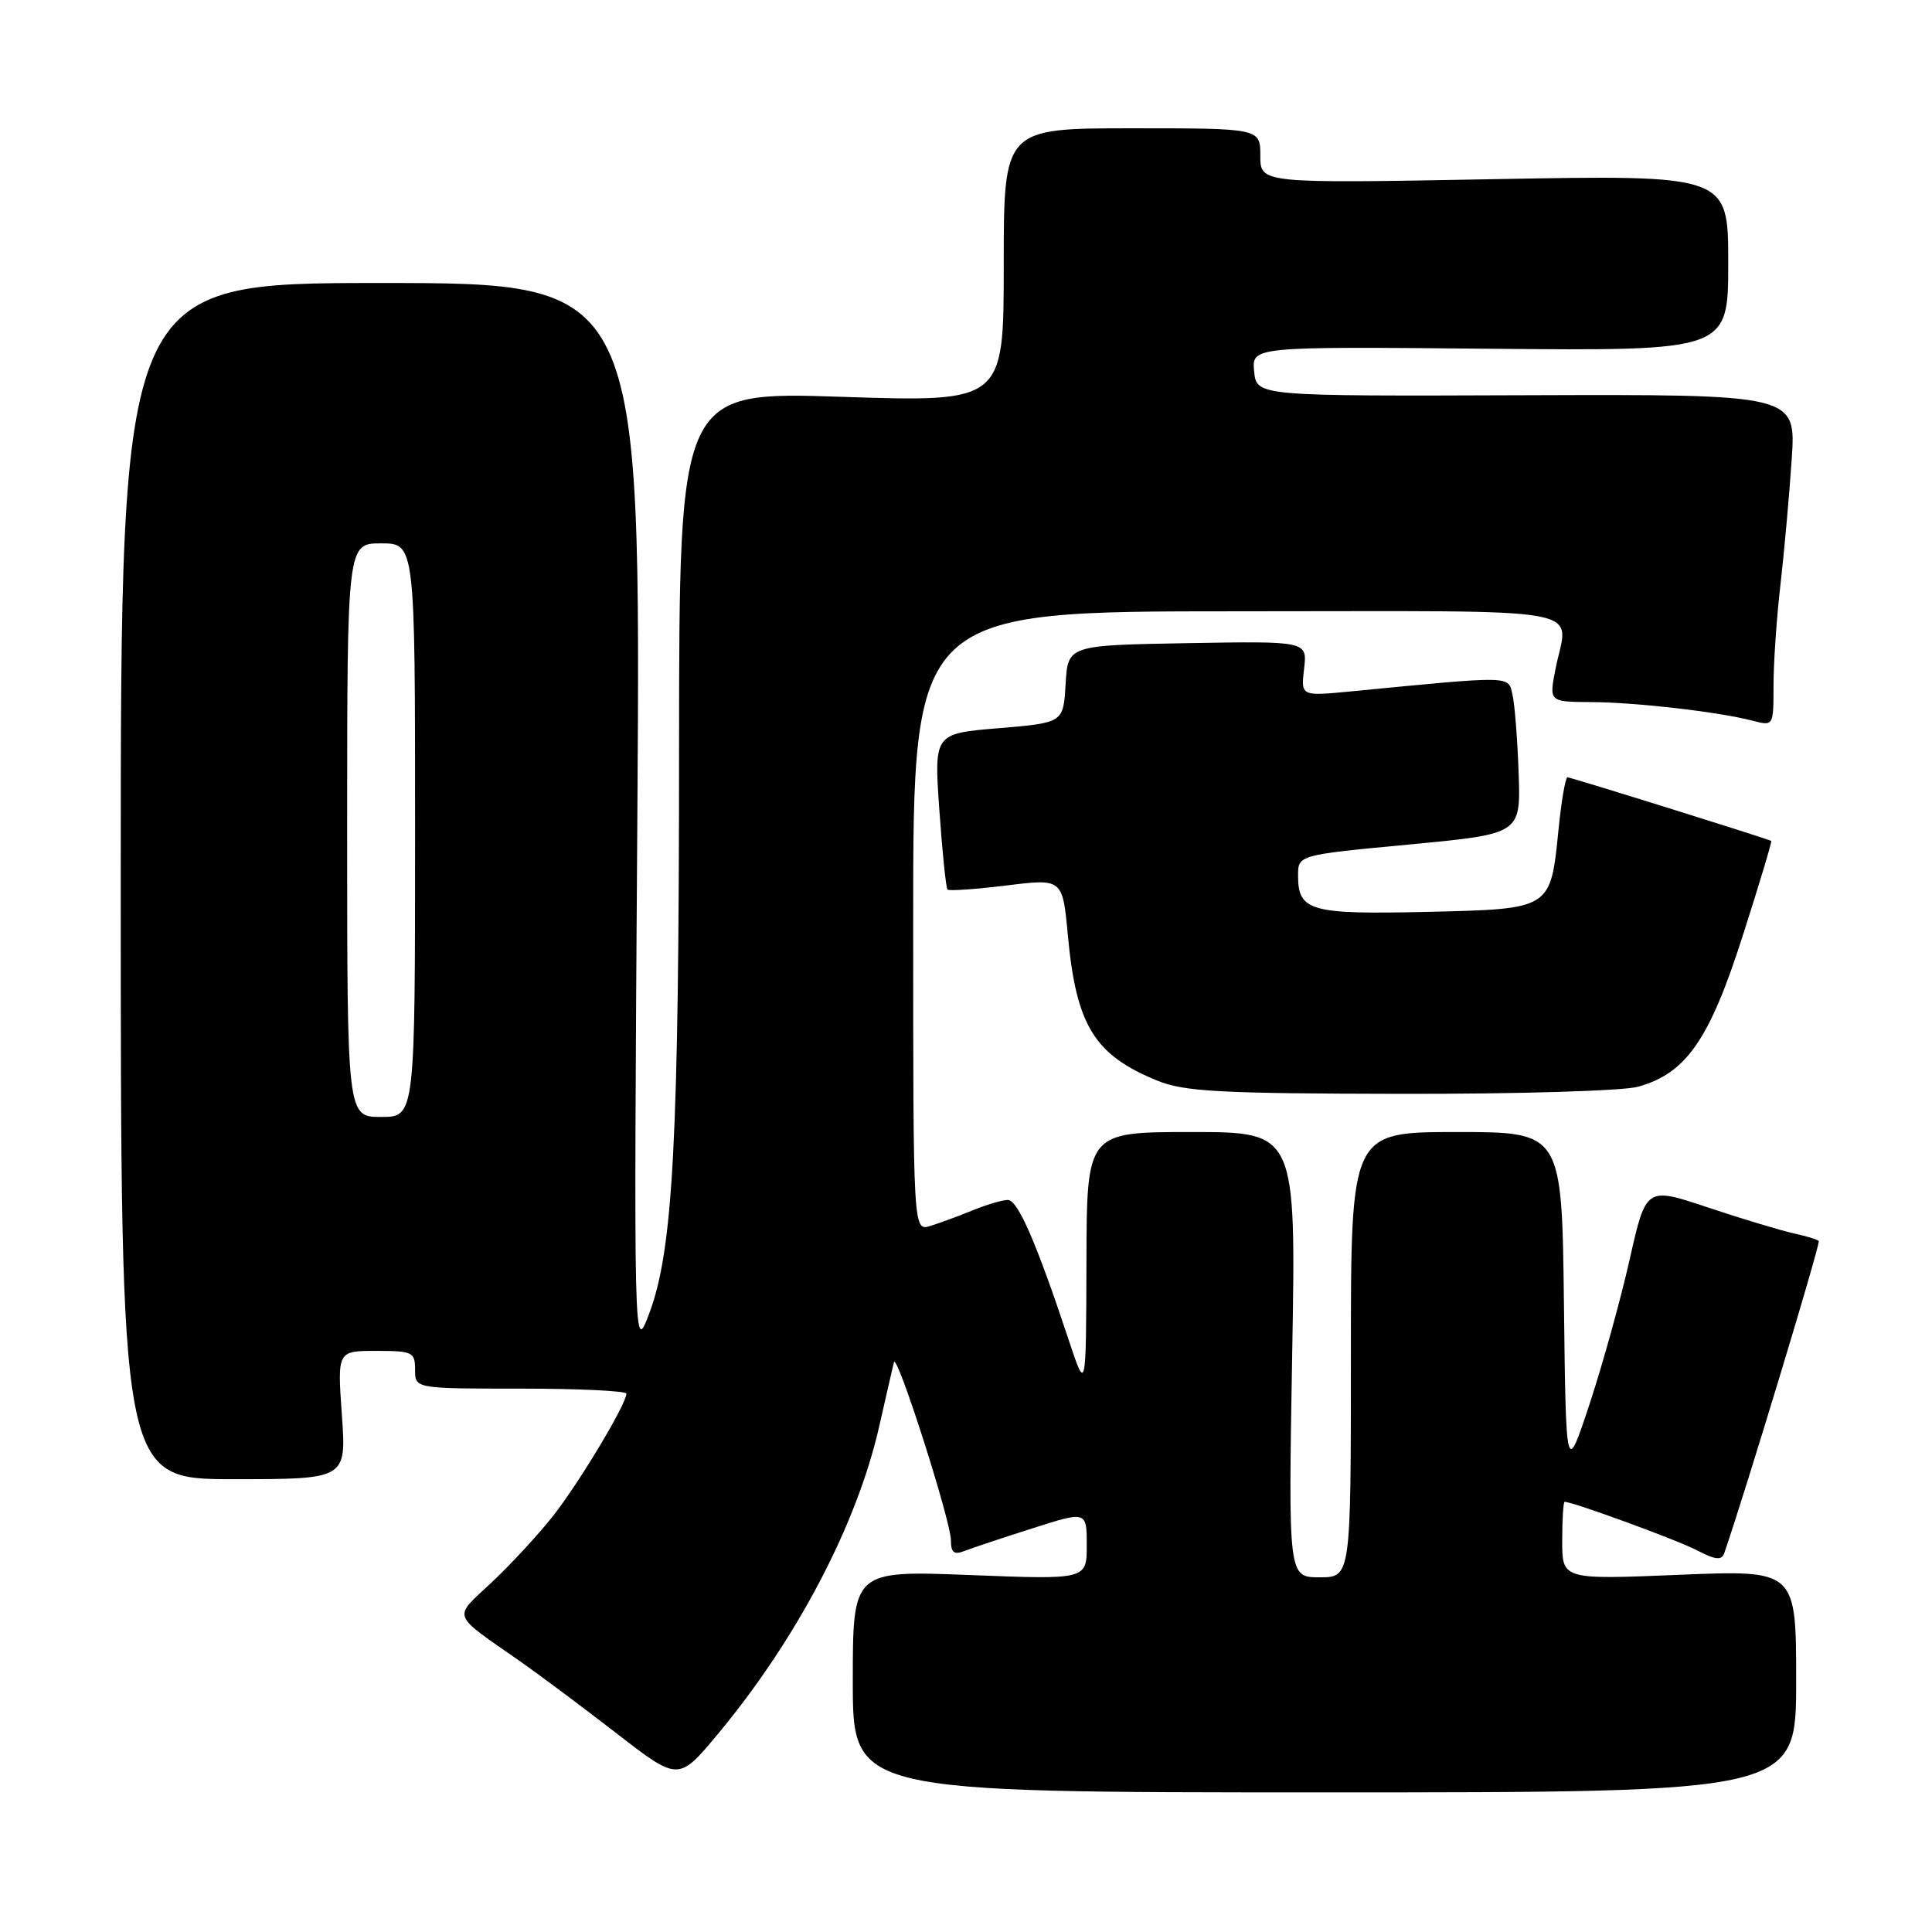 <?xml version="1.0" encoding="UTF-8" standalone="no"?>
<!DOCTYPE svg PUBLIC "-//W3C//DTD SVG 1.1//EN" "http://www.w3.org/Graphics/SVG/1.1/DTD/svg11.dtd" >
<svg xmlns="http://www.w3.org/2000/svg" xmlns:xlink="http://www.w3.org/1999/xlink" version="1.1" viewBox="0 0 256 256">
 <g >
 <path fill="currentColor"
d=" M 238.00 222.77 C 238.00 208.03 238.00 208.03 222.50 208.67 C 207.00 209.31 207.00 209.31 207.00 204.16 C 207.00 201.32 207.15 199.00 207.32 199.00 C 208.42 199.00 222.17 204.03 224.83 205.41 C 227.33 206.71 228.13 206.79 228.48 205.78 C 231.24 197.78 241.00 165.57 241.00 164.47 C 241.00 164.30 239.55 163.84 237.77 163.45 C 236.00 163.06 230.84 161.51 226.32 160.00 C 218.11 157.25 218.11 157.25 215.94 166.88 C 214.75 172.17 212.36 180.78 210.64 186.00 C 207.50 195.50 207.50 195.50 207.23 172.75 C 206.96 150.00 206.96 150.00 192.98 150.00 C 179.00 150.00 179.00 150.00 179.00 179.50 C 179.00 209.00 179.00 209.00 174.86 209.00 C 170.71 209.00 170.71 209.00 171.22 179.50 C 171.74 150.00 171.74 150.00 157.87 150.00 C 144.00 150.00 144.00 150.00 143.96 167.25 C 143.91 184.50 143.91 184.50 141.59 177.50 C 137.34 164.69 134.87 159.00 133.55 159.00 C 132.83 159.00 130.73 159.62 128.87 160.38 C 127.02 161.14 124.49 162.07 123.25 162.45 C 121.00 163.13 121.00 163.13 121.00 122.07 C 121.00 81.00 121.00 81.00 164.00 81.00 C 212.30 81.00 207.75 80.16 206.09 88.75 C 205.27 93.00 205.27 93.00 210.88 93.03 C 216.86 93.07 227.69 94.32 232.25 95.50 C 235.00 96.22 235.00 96.21 235.00 90.83 C 235.00 87.87 235.41 81.86 235.92 77.47 C 236.42 73.09 237.09 65.62 237.41 60.87 C 237.99 52.25 237.99 52.25 202.25 52.37 C 166.50 52.50 166.50 52.50 166.18 49.21 C 165.87 45.92 165.87 45.92 197.43 46.21 C 229.00 46.50 229.00 46.50 229.00 34.83 C 229.00 23.17 229.00 23.17 198.00 23.74 C 167.00 24.31 167.00 24.31 167.00 20.65 C 167.00 17.00 167.00 17.00 150.00 17.00 C 133.00 17.00 133.00 17.00 133.00 35.15 C 133.00 53.29 133.00 53.29 111.50 52.58 C 90.00 51.87 90.00 51.87 89.98 99.18 C 89.97 151.02 89.20 165.57 86.04 174.00 C 83.97 179.50 83.97 179.50 84.45 108.50 C 84.93 37.50 84.93 37.50 50.46 37.50 C 16.00 37.50 16.00 37.50 16.00 116.75 C 16.00 196.00 16.00 196.00 30.95 196.00 C 45.90 196.00 45.90 196.00 45.30 187.50 C 44.70 179.00 44.70 179.00 49.85 179.00 C 54.68 179.00 55.00 179.16 55.00 181.50 C 55.00 184.00 55.00 184.00 69.00 184.00 C 76.70 184.00 83.00 184.30 83.00 184.67 C 83.00 186.06 76.62 196.68 73.18 201.00 C 71.22 203.47 67.57 207.41 65.09 209.73 C 59.98 214.53 59.66 213.67 69.00 220.19 C 71.47 221.92 77.19 226.19 81.70 229.68 C 89.90 236.03 89.90 236.03 95.12 229.77 C 105.58 217.20 113.55 202.01 116.50 189.00 C 117.44 184.88 118.31 181.05 118.45 180.50 C 118.81 179.07 126.00 201.54 126.00 204.09 C 126.00 205.71 126.42 206.05 127.75 205.53 C 128.71 205.15 132.76 203.80 136.75 202.53 C 144.00 200.21 144.00 200.21 144.00 204.76 C 144.00 209.31 144.00 209.31 128.50 208.70 C 113.00 208.10 113.00 208.10 113.00 222.80 C 113.00 237.50 113.00 237.50 175.50 237.50 C 238.00 237.50 238.00 237.50 238.00 222.77 Z  M 217.04 144.00 C 223.42 142.23 226.51 137.79 230.91 124.03 C 233.11 117.17 234.81 111.51 234.70 111.43 C 234.29 111.16 208.17 103.00 207.70 103.00 C 207.43 103.00 206.89 106.12 206.51 109.94 C 205.44 120.55 205.61 120.44 189.03 120.83 C 173.62 121.18 172.00 120.73 172.00 116.02 C 172.00 113.29 172.00 113.29 186.75 111.90 C 201.50 110.50 201.50 110.50 201.23 102.50 C 201.08 98.10 200.72 93.42 200.42 92.11 C 199.84 89.49 200.70 89.51 178.94 91.62 C 172.37 92.25 172.37 92.25 172.80 88.60 C 173.22 84.95 173.22 84.95 157.36 85.22 C 141.50 85.50 141.50 85.50 141.20 90.64 C 140.90 95.77 140.90 95.77 132.33 96.49 C 123.76 97.20 123.76 97.20 124.47 107.35 C 124.86 112.93 125.35 117.67 125.55 117.87 C 125.75 118.08 129.26 117.83 133.36 117.33 C 140.80 116.41 140.80 116.41 141.50 123.96 C 142.61 135.89 145.01 139.79 153.35 143.19 C 156.90 144.64 161.56 144.90 185.50 144.94 C 200.98 144.97 215.08 144.55 217.04 144.00 Z  M 46.00 110.00 C 46.00 72.00 46.00 72.00 50.50 72.00 C 55.00 72.00 55.00 72.00 55.00 110.00 C 55.00 148.00 55.00 148.00 50.50 148.00 C 46.00 148.00 46.00 148.00 46.00 110.00 Z "/>
</g>
</svg>